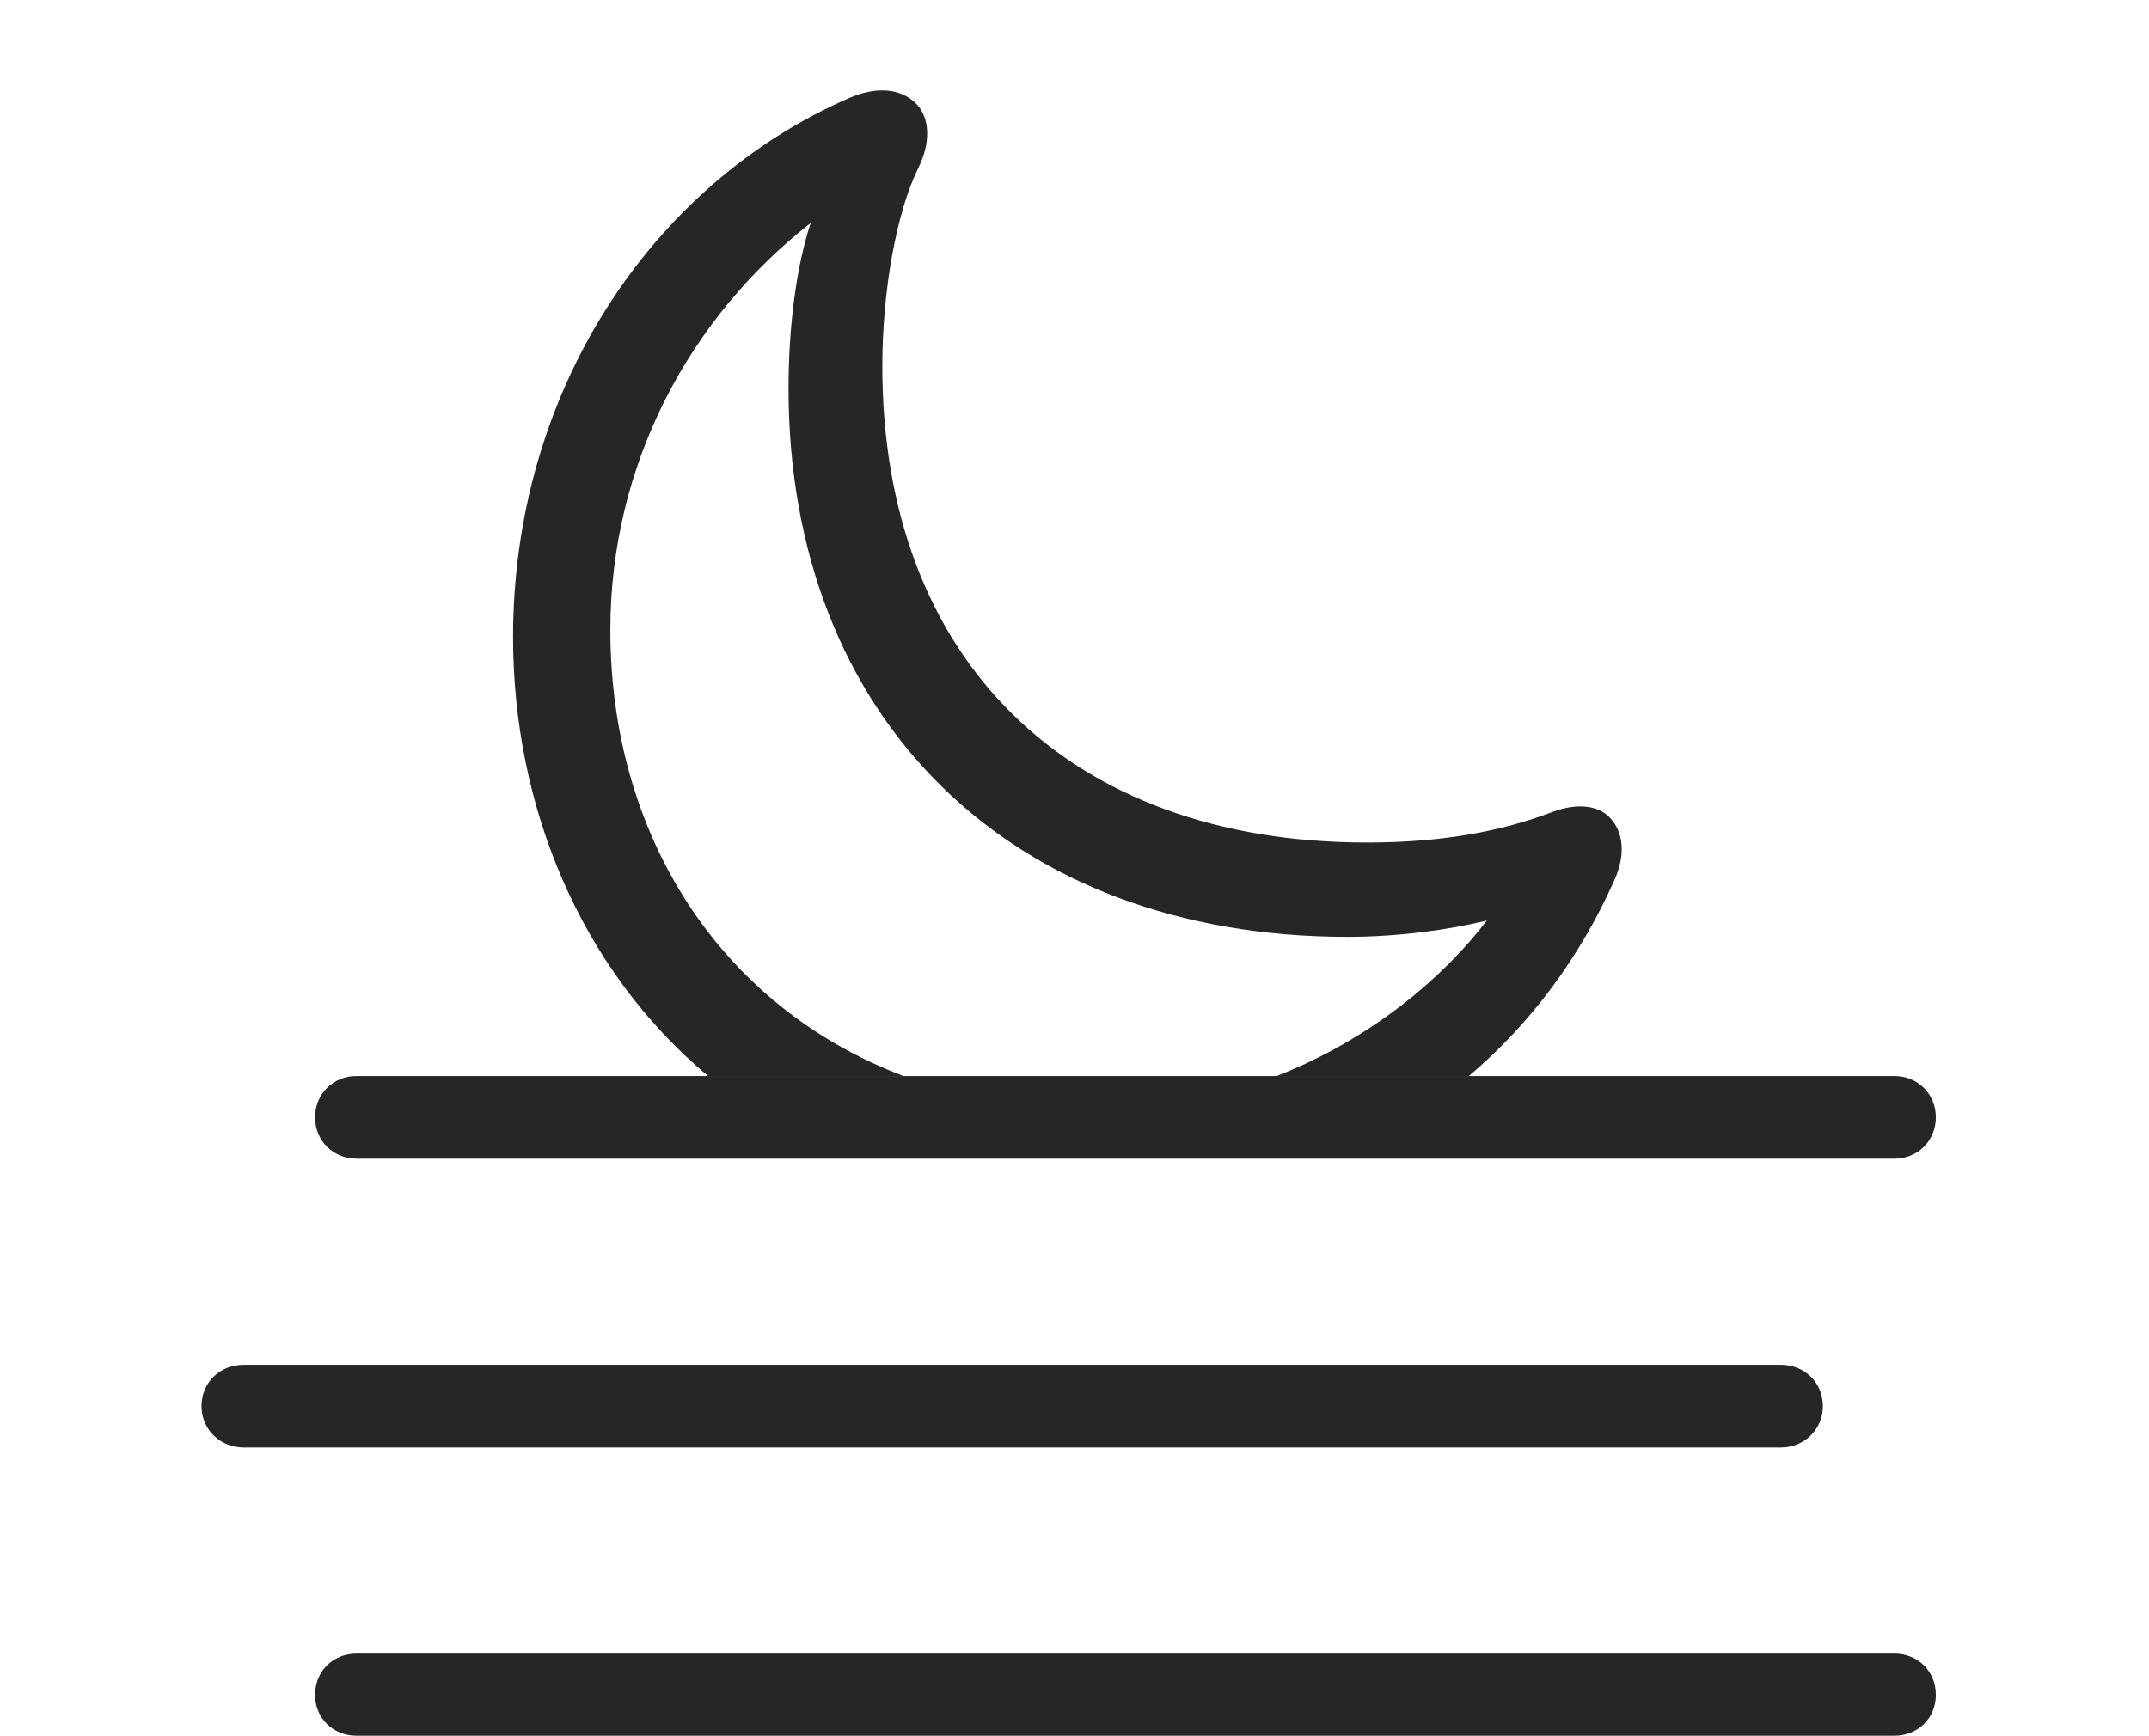 <?xml version="1.0" encoding="UTF-8"?>
<!--Generator: Apple Native CoreSVG 326-->
<!DOCTYPE svg
PUBLIC "-//W3C//DTD SVG 1.1//EN"
       "http://www.w3.org/Graphics/SVG/1.1/DTD/svg11.dtd">
<svg version="1.1" xmlns="http://www.w3.org/2000/svg" xmlns:xlink="http://www.w3.org/1999/xlink" viewBox="0 0 72.07 58.223">
 <g>
  <rect height="58.223" opacity="0" width="72.07" x="0" y="0"/>
  <path d="M30.742 3.496C31.191 3.965 31.211 4.805 30.801 5.625C30.059 7.129 29.59 9.766 29.59 12.285C29.59 22.129 35.84 28.262 45.84 28.262C48.359 28.262 50.352 27.891 52.09 27.227C52.891 26.934 53.594 27.012 53.984 27.422C54.453 27.91 54.531 28.691 54.121 29.57C52.99 32.087 51.359 34.321 49.259 36.094L42.816 36.094C46.005 34.846 48.426 32.766 49.863 30.879C48.594 31.191 46.875 31.426 45.195 31.426C33.906 31.426 26.445 24.121 26.445 13.027C26.445 10.977 26.699 8.965 27.188 7.48C23.145 10.645 20.469 15.547 20.469 21.133C20.469 27.974 24.108 33.746 30.302 36.094L23.745 36.094C19.436 32.48 17.207 27.02 17.207 21.367C17.207 13.184 21.797 6.191 28.496 3.281C29.453 2.871 30.254 2.988 30.742 3.496Z" fill="black" fill-opacity="0.85"/>
  <path d="M8.164 48.555L59.727 48.555C60.508 48.555 61.133 47.949 61.133 47.168C61.133 46.367 60.508 45.781 59.727 45.781L8.164 45.781C7.383 45.781 6.758 46.367 6.758 47.168C6.758 47.949 7.383 48.555 8.164 48.555ZM11.953 58.223L63.535 58.223C64.316 58.223 64.922 57.637 64.922 56.855C64.922 56.055 64.316 55.469 63.535 55.469L11.953 55.469C11.172 55.469 10.566 56.055 10.566 56.855C10.566 57.637 11.172 58.223 11.953 58.223ZM11.953 38.867L63.535 38.867C64.316 38.867 64.922 38.262 64.922 37.48C64.922 36.699 64.316 36.094 63.535 36.094L11.953 36.094C11.172 36.094 10.566 36.699 10.566 37.48C10.566 38.262 11.172 38.867 11.953 38.867Z" fill="black" fill-opacity="0.85"/>
 </g>
</svg>
